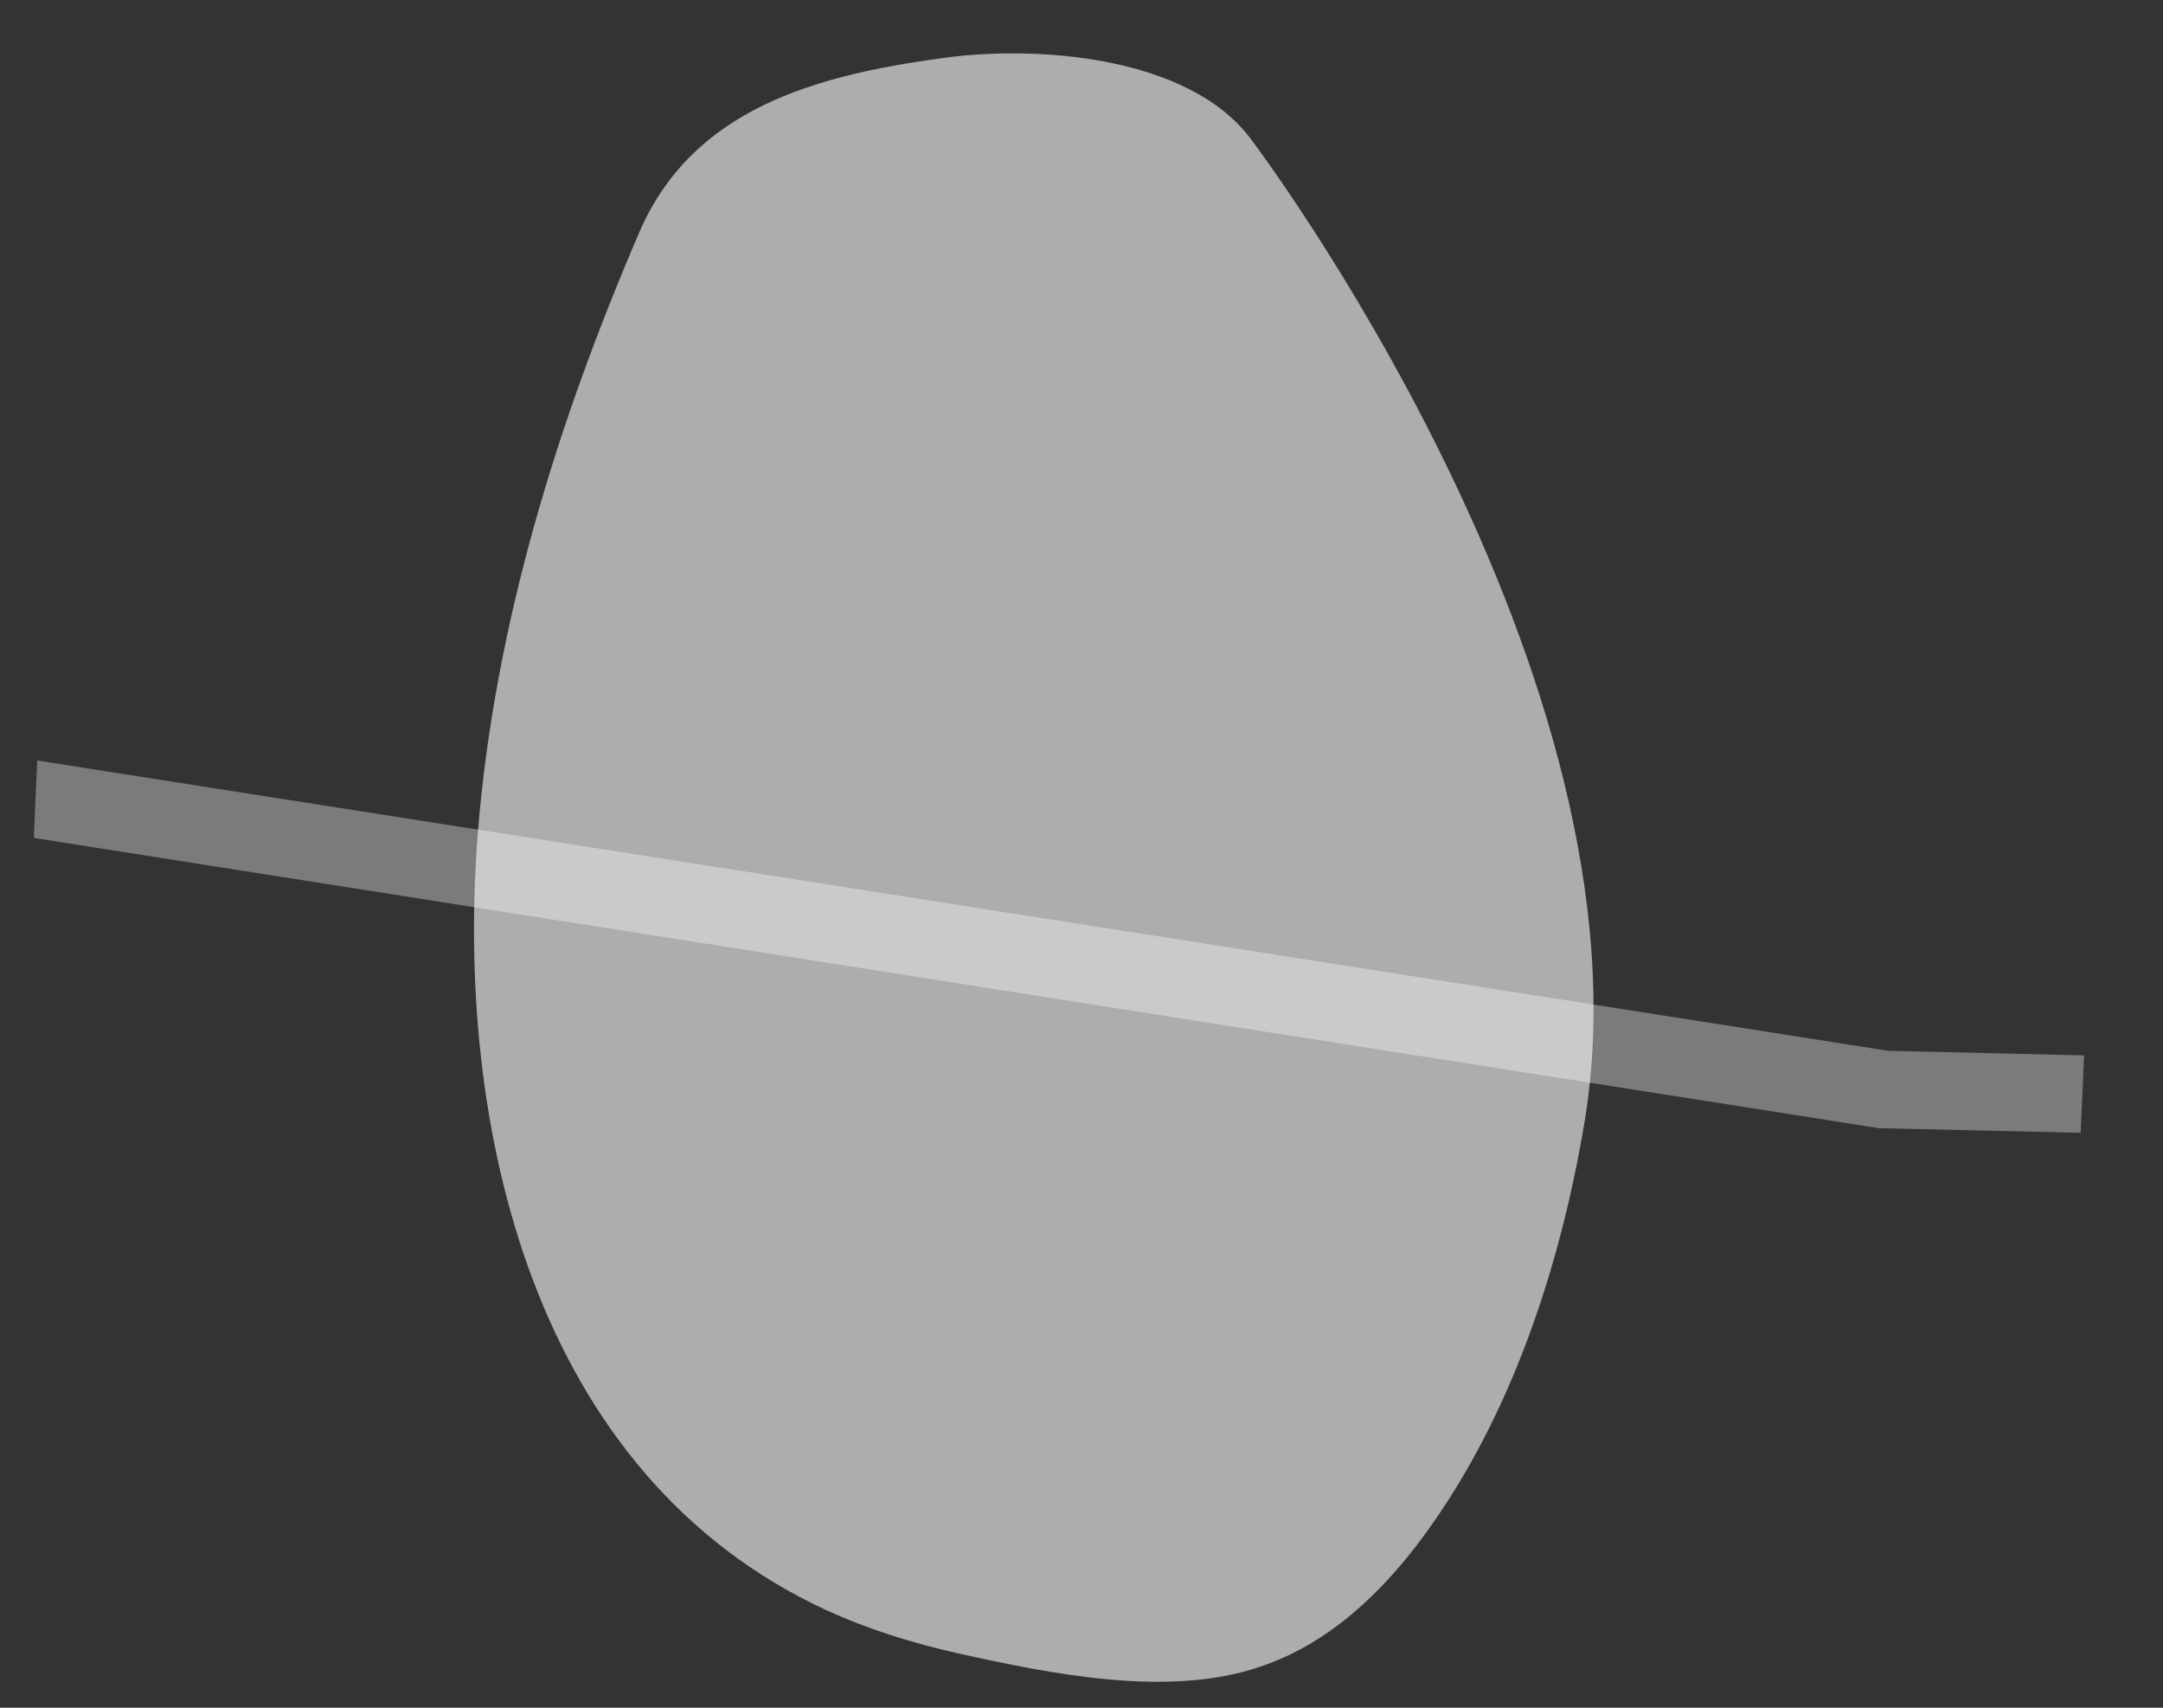 <svg width="19" height="15" viewBox="0 0 19 15" fill="none" xmlns="http://www.w3.org/2000/svg">
<rect x="0" y="0" width="19" height="15" fill="#333333" stroke="none"/>
<path d="M16.587 9.23L0.327 6.68L0.297 7.36L16.507 9.91H16.527L18.277 9.95L18.307 9.27L16.587 9.23Z" fill="#7C7B79"/>
<path opacity="0.6" d="M10.989 1.223C10.989 1.223 14.569 5.943 13.919 9.853C13.709 11.113 13.279 12.433 12.519 13.473C12.149 13.983 11.669 14.443 11.059 14.643C10.259 14.913 9.229 14.703 8.419 14.523C8.019 14.433 7.629 14.313 7.259 14.143C4.679 12.953 3.989 9.893 4.199 7.293C4.349 5.473 4.899 3.703 5.619 2.033C6.089 0.953 7.169 0.663 8.259 0.513C9.079 0.393 10.439 0.483 10.989 1.223Z" fill="white"/>
</svg>
